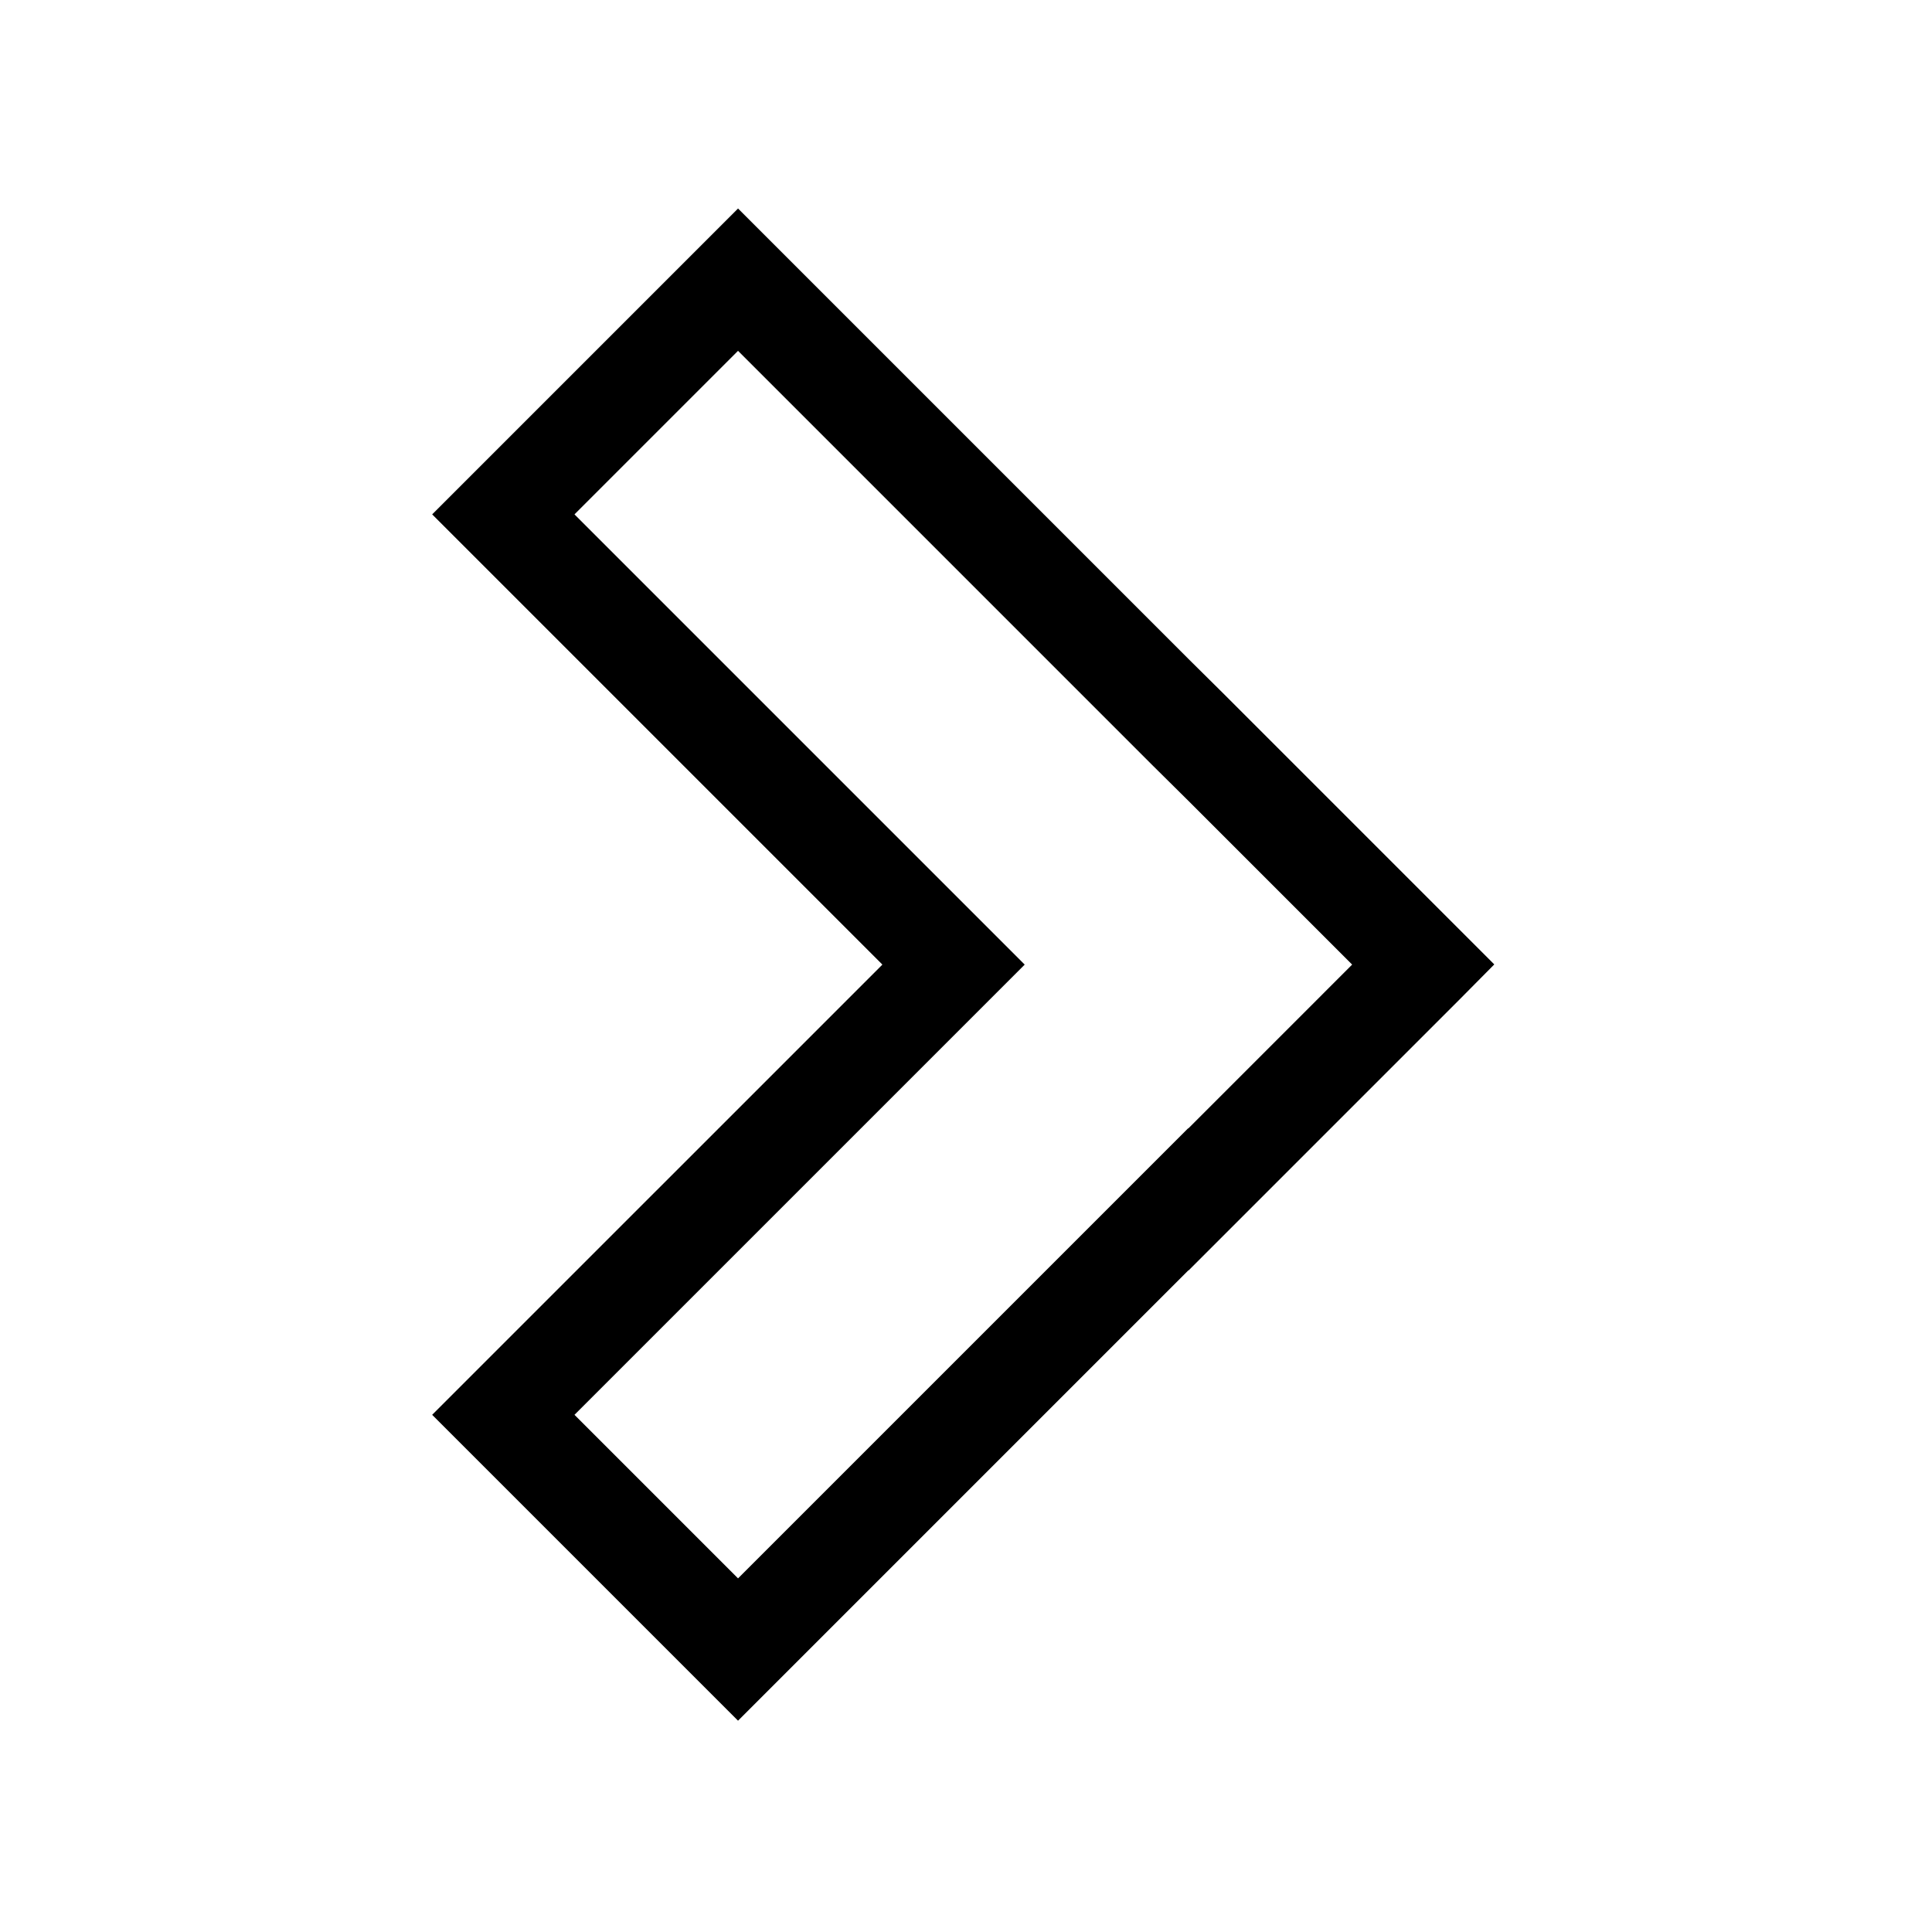 <svg xmlns="http://www.w3.org/2000/svg" width="100%" height="100%" viewBox="-51.2 -51.2 614.4 614.4"><path fill="currentColor" d="M183.505 496l-97.268-97.27 143.175-143.174L86.237 112.38l97.268-97.27 143.227 143.228 11.316 11.209 85.9 85.9.051.05-11.311 11.419-85.9 85.9-.055-.054zm-52.013-97.27l52.013 52.014L326.629 307.62l.055.054 52.116-52.118-52.127-52.128-11.308-11.2-131.86-131.862-52.013 52.014 143.175 143.176z" class="ci-primary"/></svg>